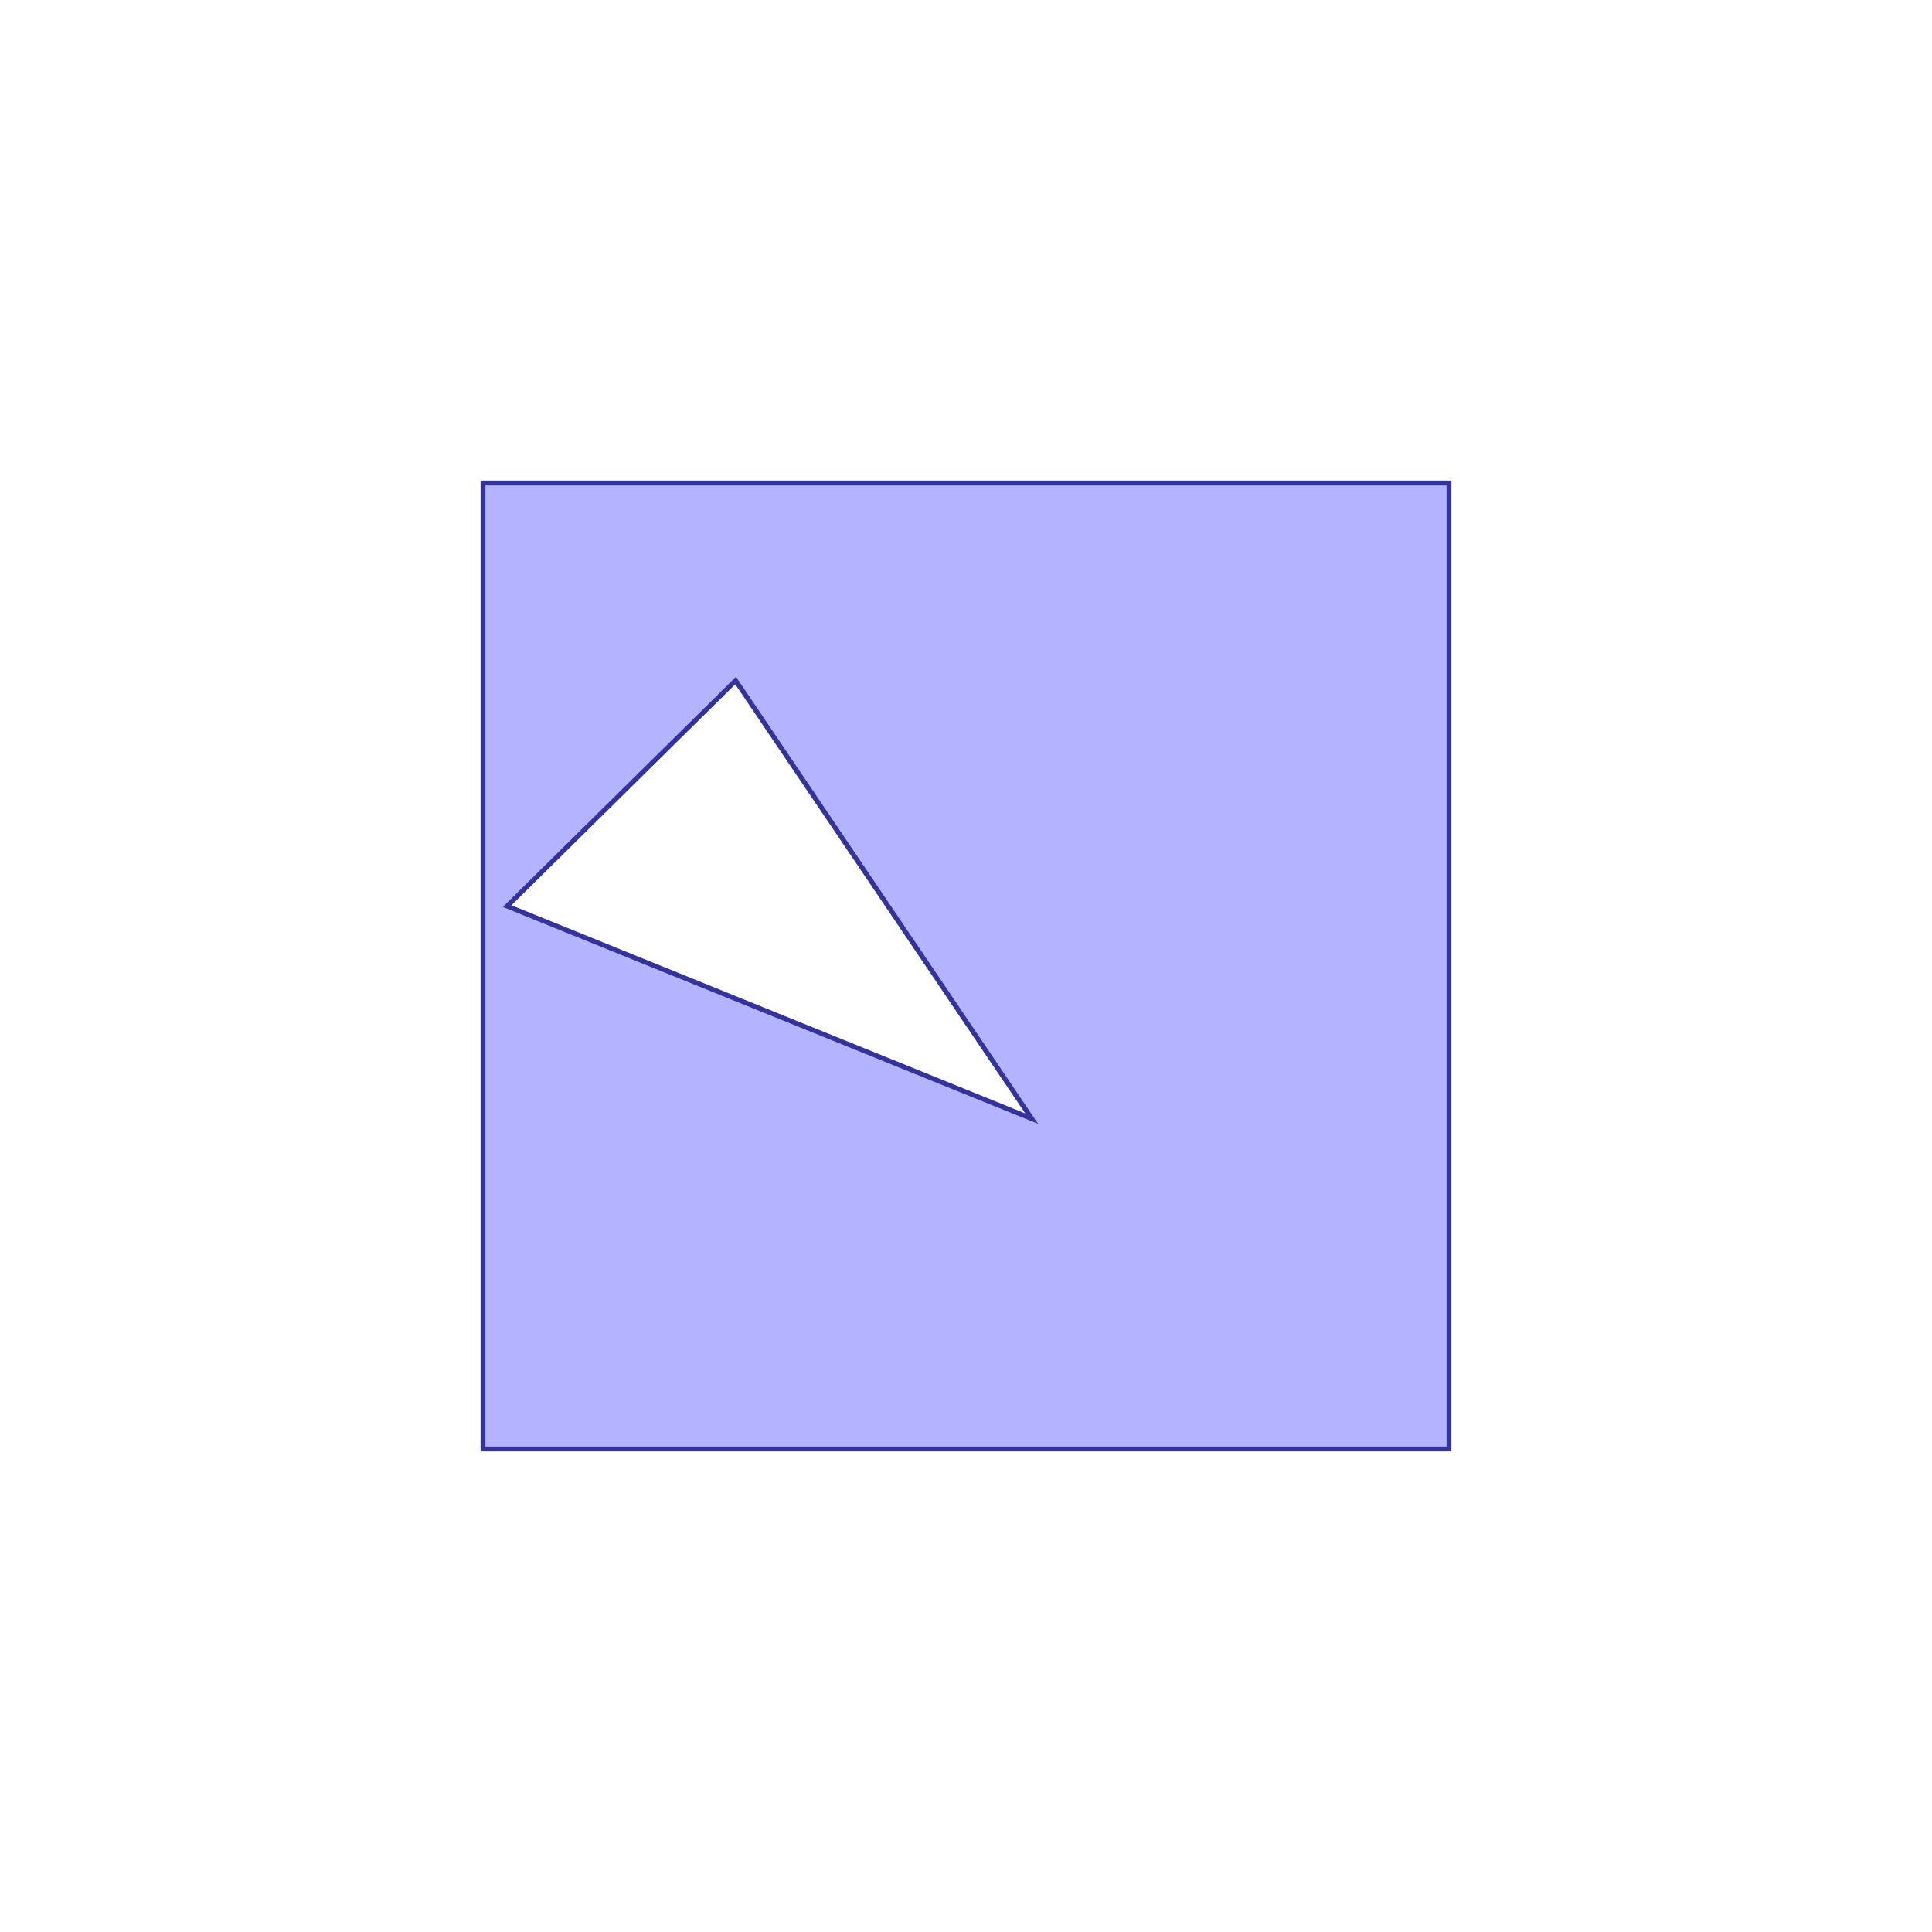 <?xml version="1.0" standalone="no"?>
<!DOCTYPE svg PUBLIC "-//W3C//DTD SVG 1.1//EN"
"http://www.w3.org/Graphics/SVG/1.1/DTD/svg11.dtd">
<svg  version="1.1" xmlns="http://www.w3.org/2000/svg" xmlns:xlink="http://www.w3.org/1999/xlink" viewBox="0 0 4 4">
<g title="A + B (CGAL EPECK)" fill-rule="evenodd">
<path d="M 1.57,1 L 1.0,1.0 L 1.0,3.0 L 3.0,3.0 L 3.0,1.0 L 2.431,1 L 2.431,1 L 1.57,1 L 1.57,1 M 2.136,2.316 L 1.05,1.876 L 1.523,1.409 L 2.136,2.316 z" style="fill-opacity:0.3;fill:rgb(0,0,255);stroke:rgb(51,51,153);stroke-width:0.01" />
</g></svg>